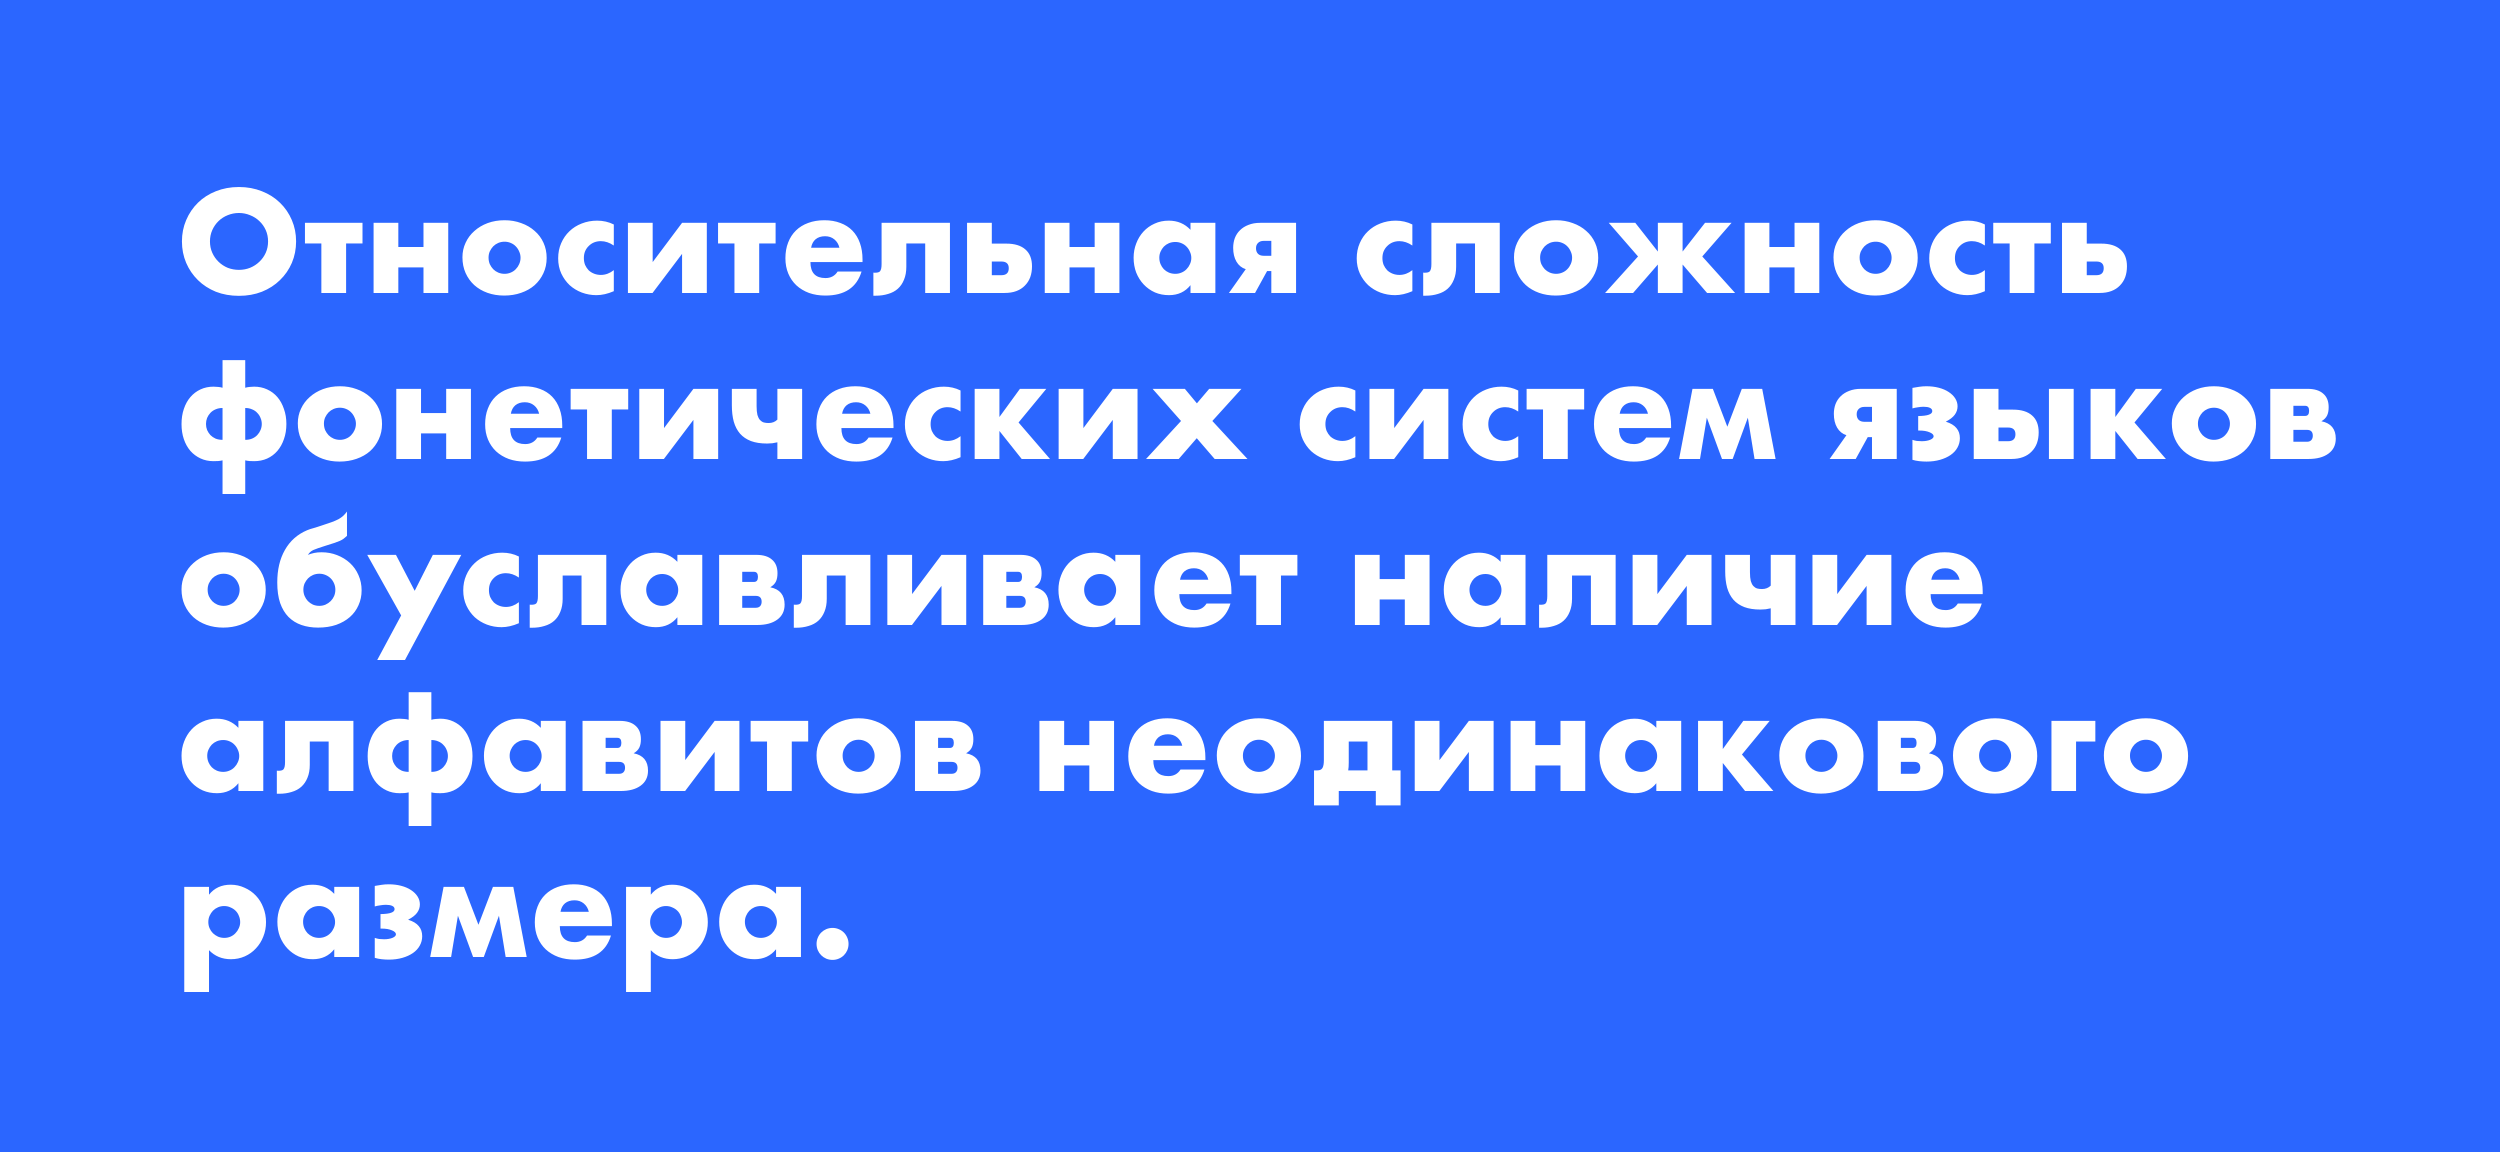 <svg width="256" height="118" viewBox="0 0 256 118" fill="none" xmlns="http://www.w3.org/2000/svg">
<rect width="256" height="118" fill="#2B66FF"/>
<path d="M21.5 24.722C21.5 25.142 21.579 25.529 21.738 25.884C21.897 26.239 22.111 26.547 22.382 26.808C22.653 27.069 22.965 27.275 23.32 27.424C23.684 27.564 24.067 27.634 24.468 27.634C24.869 27.634 25.247 27.564 25.602 27.424C25.966 27.275 26.283 27.069 26.554 26.808C26.834 26.547 27.053 26.239 27.212 25.884C27.371 25.529 27.45 25.142 27.45 24.722C27.45 24.302 27.371 23.915 27.212 23.56C27.053 23.205 26.834 22.897 26.554 22.636C26.283 22.375 25.966 22.174 25.602 22.034C25.247 21.885 24.869 21.81 24.468 21.81C24.067 21.81 23.684 21.885 23.32 22.034C22.965 22.174 22.653 22.375 22.382 22.636C22.111 22.897 21.897 23.205 21.738 23.56C21.579 23.915 21.5 24.302 21.5 24.722ZM18.63 24.722C18.63 23.938 18.775 23.21 19.064 22.538C19.353 21.857 19.755 21.264 20.268 20.76C20.781 20.256 21.393 19.864 22.102 19.584C22.821 19.295 23.609 19.15 24.468 19.15C25.317 19.15 26.101 19.295 26.82 19.584C27.539 19.864 28.155 20.256 28.668 20.76C29.191 21.264 29.597 21.857 29.886 22.538C30.175 23.21 30.32 23.938 30.32 24.722C30.32 25.506 30.175 26.239 29.886 26.92C29.597 27.592 29.191 28.18 28.668 28.684C28.155 29.188 27.539 29.585 26.82 29.874C26.101 30.154 25.317 30.294 24.468 30.294C23.609 30.294 22.821 30.154 22.102 29.874C21.393 29.585 20.781 29.188 20.268 28.684C19.755 28.18 19.353 27.592 19.064 26.92C18.775 26.239 18.63 25.506 18.63 24.722ZM37.121 24.932H35.441V30H32.907V24.932H31.227V22.818H37.121V24.932ZM43.365 25.296V22.818H45.899V30H43.365V27.382H40.789V30H38.255V22.818H40.789V25.296H43.365ZM50.028 26.374C50.028 26.617 50.07 26.841 50.154 27.046C50.247 27.242 50.364 27.415 50.504 27.564C50.653 27.713 50.826 27.83 51.022 27.914C51.227 27.998 51.442 28.04 51.666 28.04C51.89 28.04 52.1 27.998 52.296 27.914C52.501 27.83 52.674 27.713 52.814 27.564C52.963 27.415 53.08 27.242 53.164 27.046C53.257 26.841 53.304 26.621 53.304 26.388C53.304 26.164 53.257 25.954 53.164 25.758C53.08 25.553 52.963 25.375 52.814 25.226C52.674 25.077 52.501 24.96 52.296 24.876C52.1 24.792 51.89 24.75 51.666 24.75C51.442 24.75 51.227 24.792 51.022 24.876C50.826 24.96 50.653 25.077 50.504 25.226C50.364 25.375 50.247 25.548 50.154 25.744C50.07 25.94 50.028 26.15 50.028 26.374ZM47.354 26.346C47.354 25.814 47.461 25.319 47.676 24.862C47.89 24.395 48.189 23.994 48.572 23.658C48.954 23.313 49.407 23.042 49.93 22.846C50.462 22.65 51.04 22.552 51.666 22.552C52.282 22.552 52.851 22.65 53.374 22.846C53.906 23.033 54.363 23.299 54.746 23.644C55.138 23.98 55.441 24.386 55.656 24.862C55.87 25.329 55.978 25.847 55.978 26.416C55.978 26.985 55.866 27.508 55.642 27.984C55.427 28.451 55.128 28.857 54.746 29.202C54.363 29.538 53.901 29.799 53.36 29.986C52.828 30.173 52.249 30.266 51.624 30.266C51.008 30.266 50.438 30.173 49.916 29.986C49.393 29.799 48.94 29.533 48.558 29.188C48.184 28.843 47.89 28.432 47.676 27.956C47.461 27.471 47.354 26.934 47.354 26.346ZM62.854 25.142C62.416 24.843 61.972 24.694 61.524 24.694C61.282 24.694 61.053 24.736 60.838 24.82C60.633 24.904 60.451 25.025 60.292 25.184C60.134 25.333 60.008 25.515 59.914 25.73C59.83 25.935 59.788 26.169 59.788 26.43C59.788 26.682 59.83 26.915 59.914 27.13C60.008 27.335 60.129 27.517 60.278 27.676C60.437 27.825 60.624 27.942 60.838 28.026C61.053 28.11 61.282 28.152 61.524 28.152C62 28.152 62.444 27.989 62.854 27.662V29.818C62.229 30.089 61.636 30.224 61.076 30.224C60.554 30.224 60.054 30.135 59.578 29.958C59.112 29.781 58.696 29.529 58.332 29.202C57.978 28.866 57.693 28.469 57.478 28.012C57.264 27.545 57.156 27.027 57.156 26.458C57.156 25.889 57.259 25.371 57.464 24.904C57.67 24.428 57.95 24.022 58.304 23.686C58.659 23.341 59.079 23.075 59.564 22.888C60.059 22.692 60.586 22.594 61.146 22.594C61.762 22.594 62.332 22.725 62.854 22.986V25.142ZM66.834 22.818V26.836L69.844 22.818H72.378V30H69.844V25.996L66.82 30H64.3V22.818H66.834ZM79.422 24.932H77.742V30H75.208V24.932H73.528V22.818H79.422V24.932ZM85.956 25.366C85.872 25.011 85.699 24.727 85.438 24.512C85.177 24.297 84.859 24.19 84.486 24.19C84.094 24.19 83.772 24.293 83.52 24.498C83.277 24.703 83.123 24.993 83.058 25.366H85.956ZM82.988 26.836C82.988 27.928 83.501 28.474 84.528 28.474C85.079 28.474 85.494 28.25 85.774 27.802H88.224C87.729 29.445 86.493 30.266 84.514 30.266C83.907 30.266 83.352 30.177 82.848 30C82.344 29.813 81.91 29.552 81.546 29.216C81.191 28.88 80.916 28.479 80.72 28.012C80.524 27.545 80.426 27.023 80.426 26.444C80.426 25.847 80.519 25.31 80.706 24.834C80.893 24.349 81.159 23.938 81.504 23.602C81.849 23.266 82.265 23.009 82.75 22.832C83.245 22.645 83.8 22.552 84.416 22.552C85.023 22.552 85.569 22.645 86.054 22.832C86.539 23.009 86.95 23.271 87.286 23.616C87.622 23.961 87.879 24.386 88.056 24.89C88.233 25.385 88.322 25.945 88.322 26.57V26.836H82.988ZM89.434 27.914C89.462 27.923 89.504 27.928 89.56 27.928C89.682 27.928 89.789 27.919 89.882 27.9C89.976 27.881 90.05 27.844 90.106 27.788C90.162 27.723 90.204 27.629 90.232 27.508C90.26 27.387 90.274 27.228 90.274 27.032V22.818H97.274V30H94.74V24.932H92.808V27.312C92.808 27.825 92.729 28.269 92.57 28.642C92.421 29.015 92.211 29.323 91.94 29.566C91.67 29.809 91.338 29.986 90.946 30.098C90.564 30.219 90.144 30.28 89.686 30.28H89.434V27.914ZM101.561 28.18H102.541C103.045 28.18 103.297 27.942 103.297 27.466C103.297 27.009 103.045 26.78 102.541 26.78H101.561V28.18ZM101.561 22.818V24.946H103.045C103.903 24.946 104.557 25.147 105.005 25.548C105.453 25.94 105.677 26.514 105.677 27.27C105.677 27.681 105.616 28.054 105.495 28.39C105.373 28.717 105.191 29.001 104.949 29.244C104.715 29.487 104.426 29.673 104.081 29.804C103.735 29.935 103.334 30 102.877 30H99.026V22.818H101.561ZM112.093 25.296V22.818H114.627V30H112.093V27.382H109.517V30H106.983V22.818H109.517V25.296H112.093ZM118.714 26.388C118.714 26.621 118.756 26.841 118.84 27.046C118.924 27.242 119.036 27.415 119.176 27.564C119.325 27.713 119.498 27.83 119.694 27.914C119.899 27.998 120.119 28.04 120.352 28.04C120.576 28.04 120.786 27.998 120.982 27.914C121.187 27.83 121.36 27.713 121.5 27.564C121.649 27.415 121.766 27.242 121.85 27.046C121.943 26.85 121.99 26.64 121.99 26.416C121.99 26.192 121.943 25.982 121.85 25.786C121.766 25.581 121.649 25.403 121.5 25.254C121.36 25.105 121.187 24.988 120.982 24.904C120.786 24.82 120.576 24.778 120.352 24.778C120.119 24.778 119.899 24.82 119.694 24.904C119.498 24.988 119.325 25.105 119.176 25.254C119.036 25.403 118.924 25.576 118.84 25.772C118.756 25.959 118.714 26.164 118.714 26.388ZM121.906 22.818H124.454V30H121.906V29.202C121.365 29.883 120.632 30.224 119.708 30.224C119.185 30.224 118.705 30.131 118.266 29.944C117.827 29.748 117.445 29.477 117.118 29.132C116.791 28.787 116.535 28.381 116.348 27.914C116.171 27.447 116.082 26.939 116.082 26.388C116.082 25.875 116.171 25.389 116.348 24.932C116.525 24.465 116.773 24.059 117.09 23.714C117.407 23.369 117.785 23.098 118.224 22.902C118.663 22.697 119.148 22.594 119.68 22.594C120.576 22.594 121.318 22.907 121.906 23.532V22.818ZM130.183 24.666H129.399C129.156 24.666 128.965 24.736 128.825 24.876C128.685 25.007 128.615 25.189 128.615 25.422C128.615 25.665 128.685 25.856 128.825 25.996C128.965 26.127 129.156 26.192 129.399 26.192H130.183V24.666ZM127.565 27.564C127.154 27.433 126.837 27.177 126.613 26.794C126.389 26.411 126.277 25.94 126.277 25.38C126.277 25.025 126.333 24.694 126.445 24.386C126.566 24.069 126.743 23.798 126.977 23.574C127.21 23.341 127.499 23.159 127.845 23.028C128.19 22.888 128.591 22.818 129.049 22.818H132.717V30H130.183V27.76H129.749L128.517 30H125.843L127.565 27.564ZM144.626 25.142C144.187 24.843 143.744 24.694 143.296 24.694C143.053 24.694 142.825 24.736 142.61 24.82C142.405 24.904 142.223 25.025 142.064 25.184C141.905 25.333 141.779 25.515 141.686 25.73C141.602 25.935 141.56 26.169 141.56 26.43C141.56 26.682 141.602 26.915 141.686 27.13C141.779 27.335 141.901 27.517 142.05 27.676C142.209 27.825 142.395 27.942 142.61 28.026C142.825 28.11 143.053 28.152 143.296 28.152C143.772 28.152 144.215 27.989 144.626 27.662V29.818C144.001 30.089 143.408 30.224 142.848 30.224C142.325 30.224 141.826 30.135 141.35 29.958C140.883 29.781 140.468 29.529 140.104 29.202C139.749 28.866 139.465 28.469 139.25 28.012C139.035 27.545 138.928 27.027 138.928 26.458C138.928 25.889 139.031 25.371 139.236 24.904C139.441 24.428 139.721 24.022 140.076 23.686C140.431 23.341 140.851 23.075 141.336 22.888C141.831 22.692 142.358 22.594 142.918 22.594C143.534 22.594 144.103 22.725 144.626 22.986V25.142ZM145.735 27.914C145.763 27.923 145.805 27.928 145.861 27.928C145.982 27.928 146.09 27.919 146.183 27.9C146.276 27.881 146.351 27.844 146.407 27.788C146.463 27.723 146.505 27.629 146.533 27.508C146.561 27.387 146.575 27.228 146.575 27.032V22.818H153.575V30H151.041V24.932H149.109V27.312C149.109 27.825 149.03 28.269 148.871 28.642C148.722 29.015 148.512 29.323 148.241 29.566C147.97 29.809 147.639 29.986 147.247 30.098C146.864 30.219 146.444 30.28 145.987 30.28H145.735V27.914ZM157.707 26.374C157.707 26.617 157.749 26.841 157.833 27.046C157.927 27.242 158.043 27.415 158.183 27.564C158.333 27.713 158.505 27.83 158.701 27.914C158.907 27.998 159.121 28.04 159.345 28.04C159.569 28.04 159.779 27.998 159.975 27.914C160.181 27.83 160.353 27.713 160.493 27.564C160.643 27.415 160.759 27.242 160.843 27.046C160.937 26.841 160.983 26.621 160.983 26.388C160.983 26.164 160.937 25.954 160.843 25.758C160.759 25.553 160.643 25.375 160.493 25.226C160.353 25.077 160.181 24.96 159.975 24.876C159.779 24.792 159.569 24.75 159.345 24.75C159.121 24.75 158.907 24.792 158.701 24.876C158.505 24.96 158.333 25.077 158.183 25.226C158.043 25.375 157.927 25.548 157.833 25.744C157.749 25.94 157.707 26.15 157.707 26.374ZM155.033 26.346C155.033 25.814 155.141 25.319 155.355 24.862C155.57 24.395 155.869 23.994 156.251 23.658C156.634 23.313 157.087 23.042 157.609 22.846C158.141 22.65 158.72 22.552 159.345 22.552C159.961 22.552 160.531 22.65 161.053 22.846C161.585 23.033 162.043 23.299 162.425 23.644C162.817 23.98 163.121 24.386 163.335 24.862C163.55 25.329 163.657 25.847 163.657 26.416C163.657 26.985 163.545 27.508 163.321 27.984C163.107 28.451 162.808 28.857 162.425 29.202C162.043 29.538 161.581 29.799 161.039 29.986C160.507 30.173 159.929 30.266 159.303 30.266C158.687 30.266 158.118 30.173 157.595 29.986C157.073 29.799 156.62 29.533 156.237 29.188C155.864 28.843 155.57 28.432 155.355 27.956C155.141 27.471 155.033 26.934 155.033 26.346ZM174.594 22.818H177.31L174.314 26.262L177.674 30H174.804L172.298 27.088V30H169.764V27.088L167.23 30H164.36L167.734 26.262L164.738 22.818H167.454L169.764 25.758V22.818H172.298V25.758L174.594 22.818ZM183.761 25.296V22.818H186.295V30H183.761V27.382H181.185V30H178.651V22.818H181.185V25.296H183.761ZM190.424 26.374C190.424 26.617 190.466 26.841 190.55 27.046C190.643 27.242 190.76 27.415 190.9 27.564C191.049 27.713 191.222 27.83 191.418 27.914C191.623 27.998 191.838 28.04 192.062 28.04C192.286 28.04 192.496 27.998 192.692 27.914C192.897 27.83 193.07 27.713 193.21 27.564C193.359 27.415 193.476 27.242 193.56 27.046C193.653 26.841 193.7 26.621 193.7 26.388C193.7 26.164 193.653 25.954 193.56 25.758C193.476 25.553 193.359 25.375 193.21 25.226C193.07 25.077 192.897 24.96 192.692 24.876C192.496 24.792 192.286 24.75 192.062 24.75C191.838 24.75 191.623 24.792 191.418 24.876C191.222 24.96 191.049 25.077 190.9 25.226C190.76 25.375 190.643 25.548 190.55 25.744C190.466 25.94 190.424 26.15 190.424 26.374ZM187.75 26.346C187.75 25.814 187.857 25.319 188.072 24.862C188.287 24.395 188.585 23.994 188.968 23.658C189.351 23.313 189.803 23.042 190.326 22.846C190.858 22.65 191.437 22.552 192.062 22.552C192.678 22.552 193.247 22.65 193.77 22.846C194.302 23.033 194.759 23.299 195.142 23.644C195.534 23.98 195.837 24.386 196.052 24.862C196.267 25.329 196.374 25.847 196.374 26.416C196.374 26.985 196.262 27.508 196.038 27.984C195.823 28.451 195.525 28.857 195.142 29.202C194.759 29.538 194.297 29.799 193.756 29.986C193.224 30.173 192.645 30.266 192.02 30.266C191.404 30.266 190.835 30.173 190.312 29.986C189.789 29.799 189.337 29.533 188.954 29.188C188.581 28.843 188.287 28.432 188.072 27.956C187.857 27.471 187.75 26.934 187.75 26.346ZM203.251 25.142C202.812 24.843 202.369 24.694 201.921 24.694C201.678 24.694 201.45 24.736 201.235 24.82C201.03 24.904 200.848 25.025 200.689 25.184C200.53 25.333 200.404 25.515 200.311 25.73C200.227 25.935 200.185 26.169 200.185 26.43C200.185 26.682 200.227 26.915 200.311 27.13C200.404 27.335 200.526 27.517 200.675 27.676C200.834 27.825 201.02 27.942 201.235 28.026C201.45 28.11 201.678 28.152 201.921 28.152C202.397 28.152 202.84 27.989 203.251 27.662V29.818C202.626 30.089 202.033 30.224 201.473 30.224C200.95 30.224 200.451 30.135 199.975 29.958C199.508 29.781 199.093 29.529 198.729 29.202C198.374 28.866 198.09 28.469 197.875 28.012C197.66 27.545 197.553 27.027 197.553 26.458C197.553 25.889 197.656 25.371 197.861 24.904C198.066 24.428 198.346 24.022 198.701 23.686C199.056 23.341 199.476 23.075 199.961 22.888C200.456 22.692 200.983 22.594 201.543 22.594C202.159 22.594 202.728 22.725 203.251 22.986V25.142ZM210.002 24.932H208.322V30H205.788V24.932H204.108V22.818H210.002V24.932ZM213.684 28.18H214.664C215.168 28.18 215.42 27.942 215.42 27.466C215.42 27.009 215.168 26.78 214.664 26.78H213.684V28.18ZM213.684 22.818V24.946H215.168C216.026 24.946 216.68 25.147 217.128 25.548C217.576 25.94 217.8 26.514 217.8 27.27C217.8 27.681 217.739 28.054 217.618 28.39C217.496 28.717 217.314 29.001 217.072 29.244C216.838 29.487 216.549 29.673 216.204 29.804C215.858 29.935 215.457 30 215 30H211.15V22.818H213.684ZM21.094 43.416C21.094 43.631 21.131 43.836 21.206 44.032C21.29 44.219 21.402 44.391 21.542 44.55C21.691 44.699 21.869 44.821 22.074 44.914C22.289 44.998 22.527 45.04 22.788 45.04V41.778C22.527 41.778 22.289 41.825 22.074 41.918C21.869 42.002 21.691 42.123 21.542 42.282C21.402 42.431 21.29 42.604 21.206 42.8C21.131 42.996 21.094 43.201 21.094 43.416ZM26.806 43.416C26.806 43.201 26.764 42.996 26.68 42.8C26.605 42.604 26.493 42.431 26.344 42.282C26.204 42.123 26.027 42.002 25.812 41.918C25.607 41.825 25.373 41.778 25.112 41.778V45.04C25.373 45.04 25.607 44.998 25.812 44.914C26.027 44.821 26.204 44.699 26.344 44.55C26.493 44.391 26.605 44.219 26.68 44.032C26.764 43.836 26.806 43.631 26.806 43.416ZM22.788 50.584V47.14C22.639 47.177 22.489 47.201 22.34 47.21C22.2 47.219 22.041 47.224 21.864 47.224C21.379 47.224 20.935 47.131 20.534 46.944C20.133 46.757 19.787 46.501 19.498 46.174C19.209 45.838 18.985 45.437 18.826 44.97C18.667 44.503 18.588 43.99 18.588 43.43C18.588 42.861 18.667 42.343 18.826 41.876C18.985 41.4 19.209 40.994 19.498 40.658C19.787 40.322 20.133 40.061 20.534 39.874C20.935 39.687 21.379 39.594 21.864 39.594C22.032 39.594 22.191 39.603 22.34 39.622C22.489 39.631 22.639 39.659 22.788 39.706V36.878H25.112V39.706C25.271 39.659 25.42 39.631 25.56 39.622C25.709 39.603 25.863 39.594 26.022 39.594C26.507 39.594 26.951 39.687 27.352 39.874C27.763 40.061 28.113 40.322 28.402 40.658C28.691 40.994 28.915 41.4 29.074 41.876C29.242 42.343 29.326 42.856 29.326 43.416C29.326 43.985 29.242 44.503 29.074 44.97C28.915 45.437 28.691 45.838 28.402 46.174C28.113 46.51 27.763 46.771 27.352 46.958C26.951 47.135 26.507 47.224 26.022 47.224C25.863 47.224 25.709 47.219 25.56 47.21C25.42 47.201 25.271 47.177 25.112 47.14V50.584H22.788ZM33.17 43.374C33.17 43.617 33.212 43.841 33.296 44.046C33.389 44.242 33.506 44.415 33.646 44.564C33.795 44.713 33.968 44.83 34.164 44.914C34.37 44.998 34.584 45.04 34.808 45.04C35.032 45.04 35.242 44.998 35.438 44.914C35.644 44.83 35.816 44.713 35.956 44.564C36.105 44.415 36.222 44.242 36.306 44.046C36.4 43.841 36.446 43.621 36.446 43.388C36.446 43.164 36.4 42.954 36.306 42.758C36.222 42.553 36.105 42.375 35.956 42.226C35.816 42.077 35.644 41.96 35.438 41.876C35.242 41.792 35.032 41.75 34.808 41.75C34.584 41.75 34.37 41.792 34.164 41.876C33.968 41.96 33.795 42.077 33.646 42.226C33.506 42.375 33.389 42.548 33.296 42.744C33.212 42.94 33.17 43.15 33.17 43.374ZM30.496 43.346C30.496 42.814 30.604 42.319 30.818 41.862C31.033 41.395 31.331 40.994 31.714 40.658C32.097 40.313 32.55 40.042 33.072 39.846C33.604 39.65 34.183 39.552 34.808 39.552C35.424 39.552 35.993 39.65 36.516 39.846C37.048 40.033 37.505 40.299 37.888 40.644C38.28 40.98 38.584 41.386 38.798 41.862C39.013 42.329 39.12 42.847 39.12 43.416C39.12 43.985 39.008 44.508 38.784 44.984C38.569 45.451 38.271 45.857 37.888 46.202C37.505 46.538 37.044 46.799 36.502 46.986C35.97 47.173 35.392 47.266 34.766 47.266C34.15 47.266 33.581 47.173 33.058 46.986C32.535 46.799 32.083 46.533 31.7 46.188C31.327 45.843 31.033 45.432 30.818 44.956C30.604 44.471 30.496 43.934 30.496 43.346ZM45.689 42.296V39.818H48.223V47H45.689V44.382H43.113V47H40.579V39.818H43.113V42.296H45.689ZM55.208 42.366C55.124 42.011 54.951 41.727 54.69 41.512C54.428 41.297 54.111 41.19 53.738 41.19C53.346 41.19 53.024 41.293 52.772 41.498C52.529 41.703 52.375 41.993 52.31 42.366H55.208ZM52.24 43.836C52.24 44.928 52.753 45.474 53.78 45.474C54.331 45.474 54.746 45.25 55.026 44.802H57.476C56.981 46.445 55.745 47.266 53.766 47.266C53.159 47.266 52.604 47.177 52.1 47C51.596 46.813 51.162 46.552 50.798 46.216C50.443 45.88 50.168 45.479 49.972 45.012C49.776 44.545 49.678 44.023 49.678 43.444C49.678 42.847 49.771 42.31 49.958 41.834C50.145 41.349 50.41 40.938 50.756 40.602C51.101 40.266 51.517 40.009 52.002 39.832C52.496 39.645 53.052 39.552 53.668 39.552C54.275 39.552 54.821 39.645 55.306 39.832C55.791 40.009 56.202 40.271 56.538 40.616C56.874 40.961 57.13 41.386 57.308 41.89C57.485 42.385 57.574 42.945 57.574 43.57V43.836H52.24ZM64.328 41.932H62.648V47H60.114V41.932H58.434V39.818H64.328V41.932ZM67.996 39.818V43.836L71.006 39.818H73.54V47H71.006V42.996L67.982 47H65.462V39.818H67.996ZM79.604 45.292C79.436 45.329 79.263 45.362 79.086 45.39C78.918 45.409 78.736 45.418 78.54 45.418C77.906 45.418 77.359 45.334 76.902 45.166C76.445 44.989 76.072 44.737 75.782 44.41C75.493 44.074 75.278 43.663 75.138 43.178C75.007 42.693 74.942 42.137 74.942 41.512V39.818H77.476V41.596C77.476 41.96 77.504 42.259 77.56 42.492C77.626 42.716 77.714 42.889 77.826 43.01C77.938 43.131 78.069 43.215 78.218 43.262C78.368 43.299 78.531 43.318 78.708 43.318C79.072 43.318 79.371 43.201 79.604 42.968V39.818H82.138V47H79.604V45.292ZM89.128 42.366C89.044 42.011 88.871 41.727 88.61 41.512C88.348 41.297 88.031 41.19 87.658 41.19C87.266 41.19 86.944 41.293 86.692 41.498C86.449 41.703 86.295 41.993 86.23 42.366H89.128ZM86.16 43.836C86.16 44.928 86.673 45.474 87.7 45.474C88.25 45.474 88.666 45.25 88.946 44.802H91.396C90.901 46.445 89.664 47.266 87.686 47.266C87.079 47.266 86.524 47.177 86.02 47C85.516 46.813 85.082 46.552 84.718 46.216C84.363 45.88 84.088 45.479 83.892 45.012C83.696 44.545 83.598 44.023 83.598 43.444C83.598 42.847 83.691 42.31 83.878 41.834C84.064 41.349 84.33 40.938 84.676 40.602C85.021 40.266 85.436 40.009 85.922 39.832C86.416 39.645 86.972 39.552 87.588 39.552C88.194 39.552 88.74 39.645 89.226 39.832C89.711 40.009 90.122 40.271 90.458 40.616C90.794 40.961 91.05 41.386 91.228 41.89C91.405 42.385 91.494 42.945 91.494 43.57V43.836H86.16ZM98.36 42.142C97.922 41.843 97.478 41.694 97.03 41.694C96.788 41.694 96.559 41.736 96.344 41.82C96.139 41.904 95.957 42.025 95.798 42.184C95.64 42.333 95.514 42.515 95.42 42.73C95.336 42.935 95.294 43.169 95.294 43.43C95.294 43.682 95.336 43.915 95.42 44.13C95.514 44.335 95.635 44.517 95.784 44.676C95.943 44.825 96.13 44.942 96.344 45.026C96.559 45.11 96.788 45.152 97.03 45.152C97.506 45.152 97.95 44.989 98.36 44.662V46.818C97.735 47.089 97.142 47.224 96.582 47.224C96.06 47.224 95.56 47.135 95.084 46.958C94.618 46.781 94.202 46.529 93.838 46.202C93.484 45.866 93.199 45.469 92.984 45.012C92.77 44.545 92.662 44.027 92.662 43.458C92.662 42.889 92.765 42.371 92.97 41.904C93.176 41.428 93.456 41.022 93.81 40.686C94.165 40.341 94.585 40.075 95.07 39.888C95.565 39.692 96.092 39.594 96.652 39.594C97.268 39.594 97.838 39.725 98.36 39.986V42.142ZM104.44 39.818H107.142L104.3 43.262L107.52 47H104.622L102.34 44.13V47H99.805V39.818H102.34V42.702L104.44 39.818ZM110.939 39.818V43.836L113.949 39.818H116.483V47H113.949V42.996L110.925 47H108.405V39.818H110.939ZM120.938 43.108L118.026 39.818H121.33L122.562 41.302L123.822 39.818H127.126L124.144 43.108L127.742 47H124.382L122.548 44.872L120.7 47H117.354L120.938 43.108ZM138.788 42.142C138.349 41.843 137.906 41.694 137.458 41.694C137.215 41.694 136.987 41.736 136.772 41.82C136.567 41.904 136.385 42.025 136.226 42.184C136.067 42.333 135.941 42.515 135.848 42.73C135.764 42.935 135.722 43.169 135.722 43.43C135.722 43.682 135.764 43.915 135.848 44.13C135.941 44.335 136.063 44.517 136.212 44.676C136.371 44.825 136.557 44.942 136.772 45.026C136.987 45.11 137.215 45.152 137.458 45.152C137.934 45.152 138.377 44.989 138.788 44.662V46.818C138.163 47.089 137.57 47.224 137.01 47.224C136.487 47.224 135.988 47.135 135.512 46.958C135.045 46.781 134.63 46.529 134.266 46.202C133.911 45.866 133.627 45.469 133.412 45.012C133.197 44.545 133.09 44.027 133.09 43.458C133.09 42.889 133.193 42.371 133.398 41.904C133.603 41.428 133.883 41.022 134.238 40.686C134.593 40.341 135.013 40.075 135.498 39.888C135.993 39.692 136.52 39.594 137.08 39.594C137.696 39.594 138.265 39.725 138.788 39.986V42.142ZM142.767 39.818V43.836L145.777 39.818H148.311V47H145.777V42.996L142.753 47H140.233V39.818H142.767ZM155.468 42.142C155.029 41.843 154.586 41.694 154.138 41.694C153.895 41.694 153.666 41.736 153.452 41.82C153.246 41.904 153.064 42.025 152.906 42.184C152.747 42.333 152.621 42.515 152.528 42.73C152.444 42.935 152.402 43.169 152.402 43.43C152.402 43.682 152.444 43.915 152.528 44.13C152.621 44.335 152.742 44.517 152.892 44.676C153.05 44.825 153.237 44.942 153.452 45.026C153.666 45.11 153.895 45.152 154.138 45.152C154.614 45.152 155.057 44.989 155.468 44.662V46.818C154.842 47.089 154.25 47.224 153.69 47.224C153.167 47.224 152.668 47.135 152.192 46.958C151.725 46.781 151.31 46.529 150.946 46.202C150.591 45.866 150.306 45.469 150.092 45.012C149.877 44.545 149.77 44.027 149.77 43.458C149.77 42.889 149.872 42.371 150.078 41.904C150.283 41.428 150.563 41.022 150.918 40.686C151.272 40.341 151.692 40.075 152.178 39.888C152.672 39.692 153.2 39.594 153.76 39.594C154.376 39.594 154.945 39.725 155.468 39.986V42.142ZM162.219 41.932H160.539V47H158.005V41.932H156.325V39.818H162.219V41.932ZM168.753 42.366C168.669 42.011 168.496 41.727 168.235 41.512C167.973 41.297 167.656 41.19 167.283 41.19C166.891 41.19 166.569 41.293 166.317 41.498C166.074 41.703 165.92 41.993 165.855 42.366H168.753ZM165.785 43.836C165.785 44.928 166.298 45.474 167.325 45.474C167.875 45.474 168.291 45.25 168.571 44.802H171.021C170.526 46.445 169.289 47.266 167.311 47.266C166.704 47.266 166.149 47.177 165.645 47C165.141 46.813 164.707 46.552 164.343 46.216C163.988 45.88 163.713 45.479 163.517 45.012C163.321 44.545 163.223 44.023 163.223 43.444C163.223 42.847 163.316 42.31 163.503 41.834C163.689 41.349 163.955 40.938 164.301 40.602C164.646 40.266 165.061 40.009 165.547 39.832C166.041 39.645 166.597 39.552 167.213 39.552C167.819 39.552 168.365 39.645 168.851 39.832C169.336 40.009 169.747 40.271 170.083 40.616C170.419 40.961 170.675 41.386 170.853 41.89C171.03 42.385 171.119 42.945 171.119 43.57V43.836H165.785ZM176.333 47L174.779 42.772L174.079 47H171.937L173.309 39.818H175.395L176.879 43.696L178.363 39.818H180.449L181.821 47H179.665L178.979 42.772L177.425 47H176.333ZM191.692 41.666H190.908C190.666 41.666 190.474 41.736 190.334 41.876C190.194 42.007 190.124 42.189 190.124 42.422C190.124 42.665 190.194 42.856 190.334 42.996C190.474 43.127 190.666 43.192 190.908 43.192H191.692V41.666ZM189.074 44.564C188.664 44.433 188.346 44.177 188.122 43.794C187.898 43.411 187.786 42.94 187.786 42.38C187.786 42.025 187.842 41.694 187.954 41.386C188.076 41.069 188.253 40.798 188.486 40.574C188.72 40.341 189.009 40.159 189.354 40.028C189.7 39.888 190.101 39.818 190.558 39.818H194.226V47H191.692V44.76H191.258L190.026 47H187.352L189.074 44.564ZM195.834 39.72C196.067 39.673 196.296 39.636 196.52 39.608C196.753 39.571 197 39.552 197.262 39.552C197.719 39.552 198.144 39.603 198.536 39.706C198.928 39.809 199.264 39.953 199.544 40.14C199.833 40.327 200.057 40.546 200.216 40.798C200.374 41.05 200.454 41.321 200.454 41.61C200.454 41.927 200.356 42.217 200.16 42.478C199.973 42.73 199.67 42.963 199.25 43.178C199.754 43.337 200.118 43.556 200.342 43.836C200.575 44.107 200.692 44.452 200.692 44.872C200.692 45.217 200.608 45.539 200.44 45.838C200.281 46.127 200.048 46.379 199.74 46.594C199.441 46.799 199.082 46.963 198.662 47.084C198.242 47.205 197.78 47.266 197.276 47.266C197.033 47.266 196.786 47.252 196.534 47.224C196.282 47.196 196.048 47.149 195.834 47.084V45.04C195.964 45.087 196.114 45.124 196.282 45.152C196.459 45.171 196.627 45.18 196.786 45.18C197.122 45.18 197.406 45.133 197.64 45.04C197.882 44.937 198.004 44.816 198.004 44.676C198.004 44.517 197.868 44.382 197.598 44.27C197.327 44.149 196.972 44.088 196.534 44.088H196.422V42.604C196.926 42.595 197.29 42.548 197.514 42.464C197.747 42.38 197.864 42.259 197.864 42.1C197.864 41.951 197.784 41.839 197.626 41.764C197.467 41.689 197.252 41.652 196.982 41.652C196.786 41.652 196.585 41.671 196.38 41.708C196.174 41.736 195.992 41.773 195.834 41.82V39.72ZM212.345 39.818V47H209.811V39.818H212.345ZM204.645 45.18H205.625C206.129 45.18 206.381 44.942 206.381 44.466C206.381 44.009 206.129 43.78 205.625 43.78H204.645V45.18ZM204.645 39.818V41.946H206.129C206.988 41.946 207.641 42.147 208.089 42.548C208.537 42.94 208.761 43.514 208.761 44.27C208.761 44.681 208.701 45.054 208.579 45.39C208.458 45.717 208.276 46.001 208.033 46.244C207.8 46.487 207.511 46.673 207.165 46.804C206.82 46.935 206.419 47 205.961 47H202.111V39.818H204.645ZM218.709 39.818H221.411L218.569 43.262L221.789 47H218.891L216.609 44.13V47H214.075V39.818H216.609V42.702L218.709 39.818ZM225.069 43.374C225.069 43.617 225.111 43.841 225.195 44.046C225.288 44.242 225.405 44.415 225.545 44.564C225.694 44.713 225.867 44.83 226.063 44.914C226.268 44.998 226.483 45.04 226.707 45.04C226.931 45.04 227.141 44.998 227.337 44.914C227.542 44.83 227.715 44.713 227.855 44.564C228.004 44.415 228.121 44.242 228.205 44.046C228.298 43.841 228.345 43.621 228.345 43.388C228.345 43.164 228.298 42.954 228.205 42.758C228.121 42.553 228.004 42.375 227.855 42.226C227.715 42.077 227.542 41.96 227.337 41.876C227.141 41.792 226.931 41.75 226.707 41.75C226.483 41.75 226.268 41.792 226.063 41.876C225.867 41.96 225.694 42.077 225.545 42.226C225.405 42.375 225.288 42.548 225.195 42.744C225.111 42.94 225.069 43.15 225.069 43.374ZM222.395 43.346C222.395 42.814 222.502 42.319 222.717 41.862C222.931 41.395 223.23 40.994 223.613 40.658C223.995 40.313 224.448 40.042 224.971 39.846C225.503 39.65 226.081 39.552 226.707 39.552C227.323 39.552 227.892 39.65 228.415 39.846C228.947 40.033 229.404 40.299 229.787 40.644C230.179 40.98 230.482 41.386 230.697 41.862C230.911 42.329 231.019 42.847 231.019 43.416C231.019 43.985 230.907 44.508 230.683 44.984C230.468 45.451 230.169 45.857 229.787 46.202C229.404 46.538 228.942 46.799 228.401 46.986C227.869 47.173 227.29 47.266 226.665 47.266C226.049 47.266 225.479 47.173 224.957 46.986C224.434 46.799 223.981 46.533 223.599 46.188C223.225 45.843 222.931 45.432 222.717 44.956C222.502 44.471 222.395 43.934 222.395 43.346ZM236.229 45.236C236.425 45.236 236.575 45.18 236.677 45.068C236.78 44.956 236.831 44.807 236.831 44.62C236.831 44.219 236.631 44.018 236.229 44.018H234.843V45.236H236.229ZM236.047 42.59C236.318 42.59 236.453 42.417 236.453 42.072C236.453 41.727 236.318 41.554 236.047 41.554H234.843V42.59H236.047ZM232.477 39.818H236.285C236.995 39.818 237.531 39.981 237.895 40.308C238.269 40.625 238.455 41.087 238.455 41.694C238.455 42.049 238.399 42.338 238.287 42.562C238.175 42.786 237.984 42.977 237.713 43.136C238.693 43.332 239.183 43.925 239.183 44.914C239.183 45.577 238.931 46.09 238.427 46.454C237.933 46.818 237.247 47 236.369 47H232.477V39.818ZM21.262 60.374C21.262 60.617 21.304 60.841 21.388 61.046C21.481 61.242 21.598 61.415 21.738 61.564C21.887 61.713 22.06 61.83 22.256 61.914C22.461 61.998 22.676 62.04 22.9 62.04C23.124 62.04 23.334 61.998 23.53 61.914C23.735 61.83 23.908 61.713 24.048 61.564C24.197 61.415 24.314 61.242 24.398 61.046C24.491 60.841 24.538 60.621 24.538 60.388C24.538 60.164 24.491 59.954 24.398 59.758C24.314 59.553 24.197 59.375 24.048 59.226C23.908 59.077 23.735 58.96 23.53 58.876C23.334 58.792 23.124 58.75 22.9 58.75C22.676 58.75 22.461 58.792 22.256 58.876C22.06 58.96 21.887 59.077 21.738 59.226C21.598 59.375 21.481 59.548 21.388 59.744C21.304 59.94 21.262 60.15 21.262 60.374ZM18.588 60.346C18.588 59.814 18.695 59.319 18.91 58.862C19.125 58.395 19.423 57.994 19.806 57.658C20.189 57.313 20.641 57.042 21.164 56.846C21.696 56.65 22.275 56.552 22.9 56.552C23.516 56.552 24.085 56.65 24.608 56.846C25.14 57.033 25.597 57.299 25.98 57.644C26.372 57.98 26.675 58.386 26.89 58.862C27.105 59.329 27.212 59.847 27.212 60.416C27.212 60.985 27.1 61.508 26.876 61.984C26.661 62.451 26.363 62.857 25.98 63.202C25.597 63.538 25.135 63.799 24.594 63.986C24.062 64.173 23.483 64.266 22.858 64.266C22.242 64.266 21.673 64.173 21.15 63.986C20.627 63.799 20.175 63.533 19.792 63.188C19.419 62.843 19.125 62.432 18.91 61.956C18.695 61.471 18.588 60.934 18.588 60.346ZM32.703 58.75C32.479 58.75 32.264 58.792 32.059 58.876C31.863 58.96 31.69 59.077 31.541 59.226C31.401 59.375 31.284 59.548 31.191 59.744C31.107 59.94 31.065 60.155 31.065 60.388C31.065 60.612 31.107 60.827 31.191 61.032C31.275 61.228 31.387 61.401 31.527 61.55C31.676 61.699 31.849 61.821 32.045 61.914C32.25 61.998 32.469 62.04 32.703 62.04C32.927 62.04 33.137 61.998 33.333 61.914C33.538 61.821 33.715 61.699 33.865 61.55C34.014 61.401 34.131 61.228 34.215 61.032C34.299 60.827 34.341 60.612 34.341 60.388C34.341 60.164 34.299 59.954 34.215 59.758C34.131 59.553 34.014 59.375 33.865 59.226C33.715 59.077 33.538 58.96 33.333 58.876C33.137 58.792 32.927 58.75 32.703 58.75ZM35.531 54.872C35.4 54.993 35.279 55.096 35.167 55.18C35.064 55.255 34.938 55.325 34.789 55.39C34.639 55.455 34.453 55.525 34.229 55.6C34.005 55.675 33.711 55.768 33.347 55.88C33.029 55.983 32.773 56.067 32.577 56.132C32.381 56.197 32.222 56.258 32.101 56.314C31.979 56.37 31.881 56.431 31.807 56.496C31.741 56.552 31.676 56.622 31.611 56.706L31.527 56.818C31.741 56.734 31.956 56.669 32.171 56.622C32.395 56.575 32.647 56.552 32.927 56.552C33.496 56.552 34.028 56.65 34.523 56.846C35.027 57.042 35.465 57.313 35.839 57.658C36.212 58.003 36.501 58.414 36.707 58.89C36.921 59.366 37.029 59.889 37.029 60.458C37.029 61.009 36.921 61.517 36.707 61.984C36.501 62.451 36.207 62.852 35.825 63.188C35.442 63.524 34.975 63.79 34.425 63.986C33.874 64.173 33.258 64.266 32.577 64.266C31.951 64.266 31.382 64.177 30.869 64C30.355 63.823 29.912 63.547 29.539 63.174C29.175 62.801 28.89 62.325 28.685 61.746C28.489 61.158 28.391 60.458 28.391 59.646C28.391 58.339 28.652 57.229 29.175 56.314C29.697 55.39 30.453 54.718 31.443 54.298C31.564 54.242 31.662 54.205 31.737 54.186C31.811 54.158 31.891 54.135 31.975 54.116C32.068 54.088 32.18 54.055 32.311 54.018C32.451 53.971 32.651 53.906 32.913 53.822C33.323 53.691 33.669 53.575 33.949 53.472C34.229 53.369 34.467 53.267 34.663 53.164C34.859 53.052 35.022 52.935 35.153 52.814C35.283 52.693 35.409 52.548 35.531 52.38V54.872ZM41.078 63.02L37.605 56.818H40.545L42.464 60.5L44.325 56.818H47.237L41.469 67.584H38.627L41.078 63.02ZM53.134 59.142C52.695 58.843 52.252 58.694 51.804 58.694C51.561 58.694 51.332 58.736 51.118 58.82C50.912 58.904 50.73 59.025 50.572 59.184C50.413 59.333 50.287 59.515 50.194 59.73C50.11 59.935 50.068 60.169 50.068 60.43C50.068 60.682 50.11 60.915 50.194 61.13C50.287 61.335 50.408 61.517 50.558 61.676C50.716 61.825 50.903 61.942 51.118 62.026C51.332 62.11 51.561 62.152 51.804 62.152C52.28 62.152 52.723 61.989 53.134 61.662V63.818C52.508 64.089 51.916 64.224 51.356 64.224C50.833 64.224 50.334 64.135 49.858 63.958C49.391 63.781 48.976 63.529 48.612 63.202C48.257 62.866 47.972 62.469 47.758 62.012C47.543 61.545 47.436 61.027 47.436 60.458C47.436 59.889 47.538 59.371 47.744 58.904C47.949 58.428 48.229 58.022 48.584 57.686C48.938 57.341 49.358 57.075 49.844 56.888C50.338 56.692 50.866 56.594 51.426 56.594C52.042 56.594 52.611 56.725 53.134 56.986V59.142ZM54.243 61.914C54.271 61.923 54.313 61.928 54.369 61.928C54.49 61.928 54.598 61.919 54.691 61.9C54.784 61.881 54.859 61.844 54.915 61.788C54.971 61.723 55.013 61.629 55.041 61.508C55.069 61.387 55.083 61.228 55.083 61.032V56.818H62.083V64H59.549V58.932H57.617V61.312C57.617 61.825 57.538 62.269 57.379 62.642C57.23 63.015 57.02 63.323 56.749 63.566C56.478 63.809 56.147 63.986 55.755 64.098C55.372 64.219 54.952 64.28 54.495 64.28H54.243V61.914ZM66.173 60.388C66.173 60.621 66.215 60.841 66.299 61.046C66.383 61.242 66.495 61.415 66.635 61.564C66.784 61.713 66.957 61.83 67.153 61.914C67.359 61.998 67.578 62.04 67.811 62.04C68.035 62.04 68.245 61.998 68.441 61.914C68.647 61.83 68.819 61.713 68.959 61.564C69.109 61.415 69.225 61.242 69.309 61.046C69.403 60.85 69.449 60.64 69.449 60.416C69.449 60.192 69.403 59.982 69.309 59.786C69.225 59.581 69.109 59.403 68.959 59.254C68.819 59.105 68.647 58.988 68.441 58.904C68.245 58.82 68.035 58.778 67.811 58.778C67.578 58.778 67.359 58.82 67.153 58.904C66.957 58.988 66.784 59.105 66.635 59.254C66.495 59.403 66.383 59.576 66.299 59.772C66.215 59.959 66.173 60.164 66.173 60.388ZM69.365 56.818H71.913V64H69.365V63.202C68.824 63.883 68.091 64.224 67.167 64.224C66.644 64.224 66.164 64.131 65.725 63.944C65.287 63.748 64.904 63.477 64.577 63.132C64.251 62.787 63.994 62.381 63.807 61.914C63.63 61.447 63.541 60.939 63.541 60.388C63.541 59.875 63.63 59.389 63.807 58.932C63.984 58.465 64.232 58.059 64.549 57.714C64.867 57.369 65.245 57.098 65.683 56.902C66.122 56.697 66.607 56.594 67.139 56.594C68.035 56.594 68.777 56.907 69.365 57.532V56.818ZM77.389 62.236C77.585 62.236 77.735 62.18 77.838 62.068C77.94 61.956 77.992 61.807 77.992 61.62C77.992 61.219 77.791 61.018 77.389 61.018H76.004V62.236H77.389ZM77.207 59.59C77.478 59.59 77.614 59.417 77.614 59.072C77.614 58.727 77.478 58.554 77.207 58.554H76.004V59.59H77.207ZM73.638 56.818H77.445C78.155 56.818 78.692 56.981 79.055 57.308C79.429 57.625 79.615 58.087 79.615 58.694C79.615 59.049 79.559 59.338 79.448 59.562C79.335 59.786 79.144 59.977 78.874 60.136C79.853 60.332 80.344 60.925 80.344 61.914C80.344 62.577 80.091 63.09 79.588 63.454C79.093 63.818 78.407 64 77.529 64H73.638V56.818ZM81.286 61.914C81.314 61.923 81.356 61.928 81.412 61.928C81.533 61.928 81.641 61.919 81.734 61.9C81.827 61.881 81.902 61.844 81.958 61.788C82.014 61.723 82.056 61.629 82.084 61.508C82.112 61.387 82.126 61.228 82.126 61.032V56.818H89.126V64H86.592V58.932H84.66V61.312C84.66 61.825 84.581 62.269 84.422 62.642C84.273 63.015 84.063 63.323 83.792 63.566C83.521 63.809 83.19 63.986 82.798 64.098C82.415 64.219 81.995 64.28 81.538 64.28H81.286V61.914ZM93.398 56.818V60.836L96.408 56.818H98.942V64H96.408V59.996L93.384 64H90.864V56.818H93.398ZM104.433 62.236C104.629 62.236 104.778 62.18 104.881 62.068C104.983 61.956 105.035 61.807 105.035 61.62C105.035 61.219 104.834 61.018 104.433 61.018H103.047V62.236H104.433ZM104.251 59.59C104.521 59.59 104.657 59.417 104.657 59.072C104.657 58.727 104.521 58.554 104.251 58.554H103.047V59.59H104.251ZM100.681 56.818H104.489C105.198 56.818 105.735 56.981 106.099 57.308C106.472 57.625 106.659 58.087 106.659 58.694C106.659 59.049 106.603 59.338 106.491 59.562C106.379 59.786 106.187 59.977 105.917 60.136C106.897 60.332 107.387 60.925 107.387 61.914C107.387 62.577 107.135 63.09 106.631 63.454C106.136 63.818 105.45 64 104.573 64H100.681V56.818ZM111.017 60.388C111.017 60.621 111.059 60.841 111.143 61.046C111.227 61.242 111.339 61.415 111.479 61.564C111.628 61.713 111.801 61.83 111.997 61.914C112.202 61.998 112.422 62.04 112.655 62.04C112.879 62.04 113.089 61.998 113.285 61.914C113.49 61.83 113.663 61.713 113.803 61.564C113.952 61.415 114.069 61.242 114.153 61.046C114.246 60.85 114.293 60.64 114.293 60.416C114.293 60.192 114.246 59.982 114.153 59.786C114.069 59.581 113.952 59.403 113.803 59.254C113.663 59.105 113.49 58.988 113.285 58.904C113.089 58.82 112.879 58.778 112.655 58.778C112.422 58.778 112.202 58.82 111.997 58.904C111.801 58.988 111.628 59.105 111.479 59.254C111.339 59.403 111.227 59.576 111.143 59.772C111.059 59.959 111.017 60.164 111.017 60.388ZM114.209 56.818H116.757V64H114.209V63.202C113.668 63.883 112.935 64.224 112.011 64.224C111.488 64.224 111.008 64.131 110.569 63.944C110.13 63.748 109.748 63.477 109.421 63.132C109.094 62.787 108.838 62.381 108.651 61.914C108.474 61.447 108.385 60.939 108.385 60.388C108.385 59.875 108.474 59.389 108.651 58.932C108.828 58.465 109.076 58.059 109.393 57.714C109.71 57.369 110.088 57.098 110.527 56.902C110.966 56.697 111.451 56.594 111.983 56.594C112.879 56.594 113.621 56.907 114.209 57.532V56.818ZM123.731 59.366C123.647 59.011 123.475 58.727 123.213 58.512C122.952 58.297 122.635 58.19 122.261 58.19C121.869 58.19 121.547 58.293 121.295 58.498C121.053 58.703 120.899 58.993 120.833 59.366H123.731ZM120.763 60.836C120.763 61.928 121.277 62.474 122.303 62.474C122.854 62.474 123.269 62.25 123.549 61.802H125.999C125.505 63.445 124.268 64.266 122.289 64.266C121.683 64.266 121.127 64.177 120.623 64C120.119 63.813 119.685 63.552 119.321 63.216C118.967 62.88 118.691 62.479 118.495 62.012C118.299 61.545 118.201 61.023 118.201 60.444C118.201 59.847 118.295 59.31 118.481 58.834C118.668 58.349 118.934 57.938 119.279 57.602C119.625 57.266 120.04 57.009 120.525 56.832C121.02 56.645 121.575 56.552 122.191 56.552C122.798 56.552 123.344 56.645 123.829 56.832C124.315 57.009 124.725 57.271 125.061 57.616C125.397 57.961 125.654 58.386 125.831 58.89C126.009 59.385 126.097 59.945 126.097 60.57V60.836H120.763ZM132.852 58.932H131.172V64H128.638V58.932H126.958V56.818H132.852V58.932ZM143.853 59.296V56.818H146.387V64H143.853V61.382H141.277V64H138.743V56.818H141.277V59.296H143.853ZM150.474 60.388C150.474 60.621 150.516 60.841 150.6 61.046C150.684 61.242 150.796 61.415 150.936 61.564C151.085 61.713 151.258 61.83 151.454 61.914C151.659 61.998 151.879 62.04 152.112 62.04C152.336 62.04 152.546 61.998 152.742 61.914C152.947 61.83 153.12 61.713 153.26 61.564C153.409 61.415 153.526 61.242 153.61 61.046C153.703 60.85 153.75 60.64 153.75 60.416C153.75 60.192 153.703 59.982 153.61 59.786C153.526 59.581 153.409 59.403 153.26 59.254C153.12 59.105 152.947 58.988 152.742 58.904C152.546 58.82 152.336 58.778 152.112 58.778C151.879 58.778 151.659 58.82 151.454 58.904C151.258 58.988 151.085 59.105 150.936 59.254C150.796 59.403 150.684 59.576 150.6 59.772C150.516 59.959 150.474 60.164 150.474 60.388ZM153.666 56.818H156.214V64H153.666V63.202C153.125 63.883 152.392 64.224 151.468 64.224C150.945 64.224 150.465 64.131 150.026 63.944C149.587 63.748 149.205 63.477 148.878 63.132C148.551 62.787 148.295 62.381 148.108 61.914C147.931 61.447 147.842 60.939 147.842 60.388C147.842 59.875 147.931 59.389 148.108 58.932C148.285 58.465 148.533 58.059 148.85 57.714C149.167 57.369 149.545 57.098 149.984 56.902C150.423 56.697 150.908 56.594 151.44 56.594C152.336 56.594 153.078 56.907 153.666 57.532V56.818ZM157.602 61.914C157.63 61.923 157.672 61.928 157.728 61.928C157.85 61.928 157.957 61.919 158.05 61.9C158.144 61.881 158.218 61.844 158.274 61.788C158.33 61.723 158.372 61.629 158.4 61.508C158.428 61.387 158.442 61.228 158.442 61.032V56.818H165.442V64H162.908V58.932H160.976V61.312C160.976 61.825 160.897 62.269 160.738 62.642C160.589 63.015 160.379 63.323 160.108 63.566C159.838 63.809 159.506 63.986 159.114 64.098C158.732 64.219 158.312 64.28 157.854 64.28H157.602V61.914ZM169.715 56.818V60.836L172.725 56.818H175.259V64H172.725V59.996L169.701 64H167.181V56.818H169.715ZM181.323 62.292C181.155 62.329 180.982 62.362 180.805 62.39C180.637 62.409 180.455 62.418 180.259 62.418C179.624 62.418 179.078 62.334 178.621 62.166C178.164 61.989 177.79 61.737 177.501 61.41C177.212 61.074 176.997 60.663 176.857 60.178C176.726 59.693 176.661 59.137 176.661 58.512V56.818H179.195V58.596C179.195 58.96 179.223 59.259 179.279 59.492C179.344 59.716 179.433 59.889 179.545 60.01C179.657 60.131 179.788 60.215 179.937 60.262C180.086 60.299 180.25 60.318 180.427 60.318C180.791 60.318 181.09 60.201 181.323 59.968V56.818H183.857V64H181.323V62.292ZM188.131 56.818V60.836L191.141 56.818H193.675V64H191.141V59.996L188.117 64H185.597V56.818H188.131ZM200.663 59.366C200.579 59.011 200.406 58.727 200.145 58.512C199.884 58.297 199.566 58.19 199.193 58.19C198.801 58.19 198.479 58.293 198.227 58.498C197.984 58.703 197.83 58.993 197.765 59.366H200.663ZM197.695 60.836C197.695 61.928 198.208 62.474 199.235 62.474C199.786 62.474 200.201 62.25 200.481 61.802H202.931C202.436 63.445 201.2 64.266 199.221 64.266C198.614 64.266 198.059 64.177 197.555 64C197.051 63.813 196.617 63.552 196.253 63.216C195.898 62.88 195.623 62.479 195.427 62.012C195.231 61.545 195.133 61.023 195.133 60.444C195.133 59.847 195.226 59.31 195.413 58.834C195.6 58.349 195.866 57.938 196.211 57.602C196.556 57.266 196.972 57.009 197.457 56.832C197.952 56.645 198.507 56.552 199.123 56.552C199.73 56.552 200.276 56.645 200.761 56.832C201.246 57.009 201.657 57.271 201.993 57.616C202.329 57.961 202.586 58.386 202.763 58.89C202.94 59.385 203.029 59.945 203.029 60.57V60.836H197.695ZM21.22 77.388C21.22 77.621 21.262 77.841 21.346 78.046C21.43 78.242 21.542 78.415 21.682 78.564C21.831 78.713 22.004 78.83 22.2 78.914C22.405 78.998 22.625 79.04 22.858 79.04C23.082 79.04 23.292 78.998 23.488 78.914C23.693 78.83 23.866 78.713 24.006 78.564C24.155 78.415 24.272 78.242 24.356 78.046C24.449 77.85 24.496 77.64 24.496 77.416C24.496 77.192 24.449 76.982 24.356 76.786C24.272 76.581 24.155 76.403 24.006 76.254C23.866 76.105 23.693 75.988 23.488 75.904C23.292 75.82 23.082 75.778 22.858 75.778C22.625 75.778 22.405 75.82 22.2 75.904C22.004 75.988 21.831 76.105 21.682 76.254C21.542 76.403 21.43 76.576 21.346 76.772C21.262 76.959 21.22 77.164 21.22 77.388ZM24.412 73.818H26.96V81H24.412V80.202C23.871 80.883 23.138 81.224 22.214 81.224C21.691 81.224 21.211 81.131 20.772 80.944C20.333 80.748 19.951 80.477 19.624 80.132C19.297 79.787 19.041 79.381 18.854 78.914C18.677 78.447 18.588 77.939 18.588 77.388C18.588 76.875 18.677 76.389 18.854 75.932C19.031 75.465 19.279 75.059 19.596 74.714C19.913 74.369 20.291 74.098 20.73 73.902C21.169 73.697 21.654 73.594 22.186 73.594C23.082 73.594 23.824 73.907 24.412 74.532V73.818ZM28.348 78.914C28.376 78.923 28.418 78.928 28.474 78.928C28.596 78.928 28.703 78.919 28.796 78.9C28.89 78.881 28.964 78.844 29.02 78.788C29.076 78.723 29.118 78.629 29.146 78.508C29.174 78.387 29.188 78.228 29.188 78.032V73.818H36.188V81H33.654V75.932H31.722V78.312C31.722 78.825 31.643 79.269 31.484 79.642C31.335 80.015 31.125 80.323 30.854 80.566C30.584 80.809 30.252 80.986 29.86 81.098C29.478 81.219 29.058 81.28 28.6 81.28H28.348V78.914ZM40.153 77.416C40.153 77.631 40.19 77.836 40.265 78.032C40.349 78.219 40.461 78.391 40.601 78.55C40.75 78.699 40.927 78.821 41.133 78.914C41.347 78.998 41.585 79.04 41.847 79.04V75.778C41.585 75.778 41.347 75.825 41.133 75.918C40.927 76.002 40.75 76.123 40.601 76.282C40.461 76.431 40.349 76.604 40.265 76.8C40.19 76.996 40.153 77.201 40.153 77.416ZM45.865 77.416C45.865 77.201 45.823 76.996 45.739 76.8C45.664 76.604 45.552 76.431 45.403 76.282C45.263 76.123 45.085 76.002 44.871 75.918C44.665 75.825 44.432 75.778 44.171 75.778V79.04C44.432 79.04 44.665 78.998 44.871 78.914C45.085 78.821 45.263 78.699 45.403 78.55C45.552 78.391 45.664 78.219 45.739 78.032C45.823 77.836 45.865 77.631 45.865 77.416ZM41.847 84.584V81.14C41.697 81.177 41.548 81.201 41.399 81.21C41.259 81.219 41.1 81.224 40.923 81.224C40.437 81.224 39.994 81.131 39.593 80.944C39.191 80.757 38.846 80.501 38.557 80.174C38.267 79.838 38.043 79.437 37.885 78.97C37.726 78.503 37.647 77.99 37.647 77.43C37.647 76.861 37.726 76.343 37.885 75.876C38.043 75.4 38.267 74.994 38.557 74.658C38.846 74.322 39.191 74.061 39.593 73.874C39.994 73.687 40.437 73.594 40.923 73.594C41.091 73.594 41.249 73.603 41.399 73.622C41.548 73.631 41.697 73.659 41.847 73.706V70.878H44.171V73.706C44.329 73.659 44.479 73.631 44.619 73.622C44.768 73.603 44.922 73.594 45.081 73.594C45.566 73.594 46.009 73.687 46.411 73.874C46.821 74.061 47.171 74.322 47.461 74.658C47.75 74.994 47.974 75.4 48.133 75.876C48.301 76.343 48.385 76.856 48.385 77.416C48.385 77.985 48.301 78.503 48.133 78.97C47.974 79.437 47.75 79.838 47.461 80.174C47.171 80.51 46.821 80.771 46.411 80.958C46.009 81.135 45.566 81.224 45.081 81.224C44.922 81.224 44.768 81.219 44.619 81.21C44.479 81.201 44.329 81.177 44.171 81.14V84.584H41.847ZM52.187 77.388C52.187 77.621 52.229 77.841 52.313 78.046C52.397 78.242 52.509 78.415 52.649 78.564C52.798 78.713 52.971 78.83 53.167 78.914C53.372 78.998 53.592 79.04 53.825 79.04C54.049 79.04 54.259 78.998 54.455 78.914C54.66 78.83 54.833 78.713 54.973 78.564C55.122 78.415 55.239 78.242 55.323 78.046C55.416 77.85 55.463 77.64 55.463 77.416C55.463 77.192 55.416 76.982 55.323 76.786C55.239 76.581 55.122 76.403 54.973 76.254C54.833 76.105 54.66 75.988 54.455 75.904C54.259 75.82 54.049 75.778 53.825 75.778C53.592 75.778 53.372 75.82 53.167 75.904C52.971 75.988 52.798 76.105 52.649 76.254C52.509 76.403 52.397 76.576 52.313 76.772C52.229 76.959 52.187 77.164 52.187 77.388ZM55.379 73.818H57.927V81H55.379V80.202C54.837 80.883 54.105 81.224 53.181 81.224C52.658 81.224 52.178 81.131 51.739 80.944C51.3 80.748 50.917 80.477 50.591 80.132C50.264 79.787 50.008 79.381 49.821 78.914C49.644 78.447 49.555 77.939 49.555 77.388C49.555 76.875 49.644 76.389 49.821 75.932C49.998 75.465 50.245 75.059 50.563 74.714C50.88 74.369 51.258 74.098 51.697 73.902C52.136 73.697 52.621 73.594 53.153 73.594C54.049 73.594 54.791 73.907 55.379 74.532V73.818ZM63.403 79.236C63.599 79.236 63.748 79.18 63.851 79.068C63.954 78.956 64.005 78.807 64.005 78.62C64.005 78.219 63.804 78.018 63.403 78.018H62.017V79.236H63.403ZM63.221 76.59C63.492 76.59 63.627 76.417 63.627 76.072C63.627 75.727 63.492 75.554 63.221 75.554H62.017V76.59H63.221ZM59.651 73.818H63.459C64.168 73.818 64.705 73.981 65.069 74.308C65.442 74.625 65.629 75.087 65.629 75.694C65.629 76.049 65.573 76.338 65.461 76.562C65.349 76.786 65.158 76.977 64.887 77.136C65.867 77.332 66.357 77.925 66.357 78.914C66.357 79.577 66.105 80.09 65.601 80.454C65.106 80.818 64.421 81 63.543 81H59.651V73.818ZM70.17 73.818V77.836L73.18 73.818H75.714V81H73.18V76.996L70.156 81H67.636V73.818H70.17ZM82.758 75.932H81.078V81H78.544V75.932H76.864V73.818H82.758V75.932ZM86.285 77.374C86.285 77.617 86.327 77.841 86.411 78.046C86.505 78.242 86.621 78.415 86.761 78.564C86.911 78.713 87.083 78.83 87.279 78.914C87.485 78.998 87.699 79.04 87.923 79.04C88.147 79.04 88.357 78.998 88.553 78.914C88.759 78.83 88.931 78.713 89.071 78.564C89.221 78.415 89.337 78.242 89.421 78.046C89.515 77.841 89.561 77.621 89.561 77.388C89.561 77.164 89.515 76.954 89.421 76.758C89.337 76.553 89.221 76.375 89.071 76.226C88.931 76.077 88.759 75.96 88.553 75.876C88.357 75.792 88.147 75.75 87.923 75.75C87.699 75.75 87.485 75.792 87.279 75.876C87.083 75.96 86.911 76.077 86.761 76.226C86.621 76.375 86.505 76.548 86.411 76.744C86.327 76.94 86.285 77.15 86.285 77.374ZM83.611 77.346C83.611 76.814 83.719 76.319 83.933 75.862C84.148 75.395 84.447 74.994 84.829 74.658C85.212 74.313 85.665 74.042 86.187 73.846C86.719 73.65 87.298 73.552 87.923 73.552C88.539 73.552 89.109 73.65 89.631 73.846C90.163 74.033 90.621 74.299 91.003 74.644C91.395 74.98 91.699 75.386 91.913 75.862C92.128 76.329 92.235 76.847 92.235 77.416C92.235 77.985 92.123 78.508 91.899 78.984C91.685 79.451 91.386 79.857 91.003 80.202C90.621 80.538 90.159 80.799 89.617 80.986C89.085 81.173 88.507 81.266 87.881 81.266C87.265 81.266 86.696 81.173 86.173 80.986C85.651 80.799 85.198 80.533 84.815 80.188C84.442 79.843 84.148 79.432 83.933 78.956C83.719 78.471 83.611 77.934 83.611 77.346ZM97.446 79.236C97.642 79.236 97.791 79.18 97.894 79.068C97.997 78.956 98.048 78.807 98.048 78.62C98.048 78.219 97.847 78.018 97.446 78.018H96.06V79.236H97.446ZM97.264 76.59C97.535 76.59 97.67 76.417 97.67 76.072C97.67 75.727 97.535 75.554 97.264 75.554H96.06V76.59H97.264ZM93.694 73.818H97.502C98.212 73.818 98.748 73.981 99.112 74.308C99.486 74.625 99.672 75.087 99.672 75.694C99.672 76.049 99.616 76.338 99.504 76.562C99.392 76.786 99.201 76.977 98.93 77.136C99.91 77.332 100.4 77.925 100.4 78.914C100.4 79.577 100.148 80.09 99.644 80.454C99.15 80.818 98.463 81 97.586 81H93.694V73.818ZM111.546 76.296V73.818H114.08V81H111.546V78.382H108.97V81H106.436V73.818H108.97V76.296H111.546ZM121.065 76.366C120.981 76.011 120.809 75.727 120.547 75.512C120.286 75.297 119.969 75.19 119.595 75.19C119.203 75.19 118.881 75.293 118.629 75.498C118.387 75.703 118.233 75.993 118.167 76.366H121.065ZM118.097 77.836C118.097 78.928 118.611 79.474 119.637 79.474C120.188 79.474 120.603 79.25 120.883 78.802H123.333C122.839 80.445 121.602 81.266 119.623 81.266C119.017 81.266 118.461 81.177 117.957 81C117.453 80.813 117.019 80.552 116.655 80.216C116.301 79.88 116.025 79.479 115.829 79.012C115.633 78.545 115.535 78.023 115.535 77.444C115.535 76.847 115.629 76.31 115.815 75.834C116.002 75.349 116.268 74.938 116.613 74.602C116.959 74.266 117.374 74.009 117.859 73.832C118.354 73.645 118.909 73.552 119.525 73.552C120.132 73.552 120.678 73.645 121.163 73.832C121.649 74.009 122.059 74.271 122.395 74.616C122.731 74.961 122.988 75.386 123.165 75.89C123.343 76.385 123.431 76.945 123.431 77.57V77.836H118.097ZM127.274 77.374C127.274 77.617 127.316 77.841 127.4 78.046C127.493 78.242 127.61 78.415 127.75 78.564C127.899 78.713 128.072 78.83 128.268 78.914C128.473 78.998 128.688 79.04 128.912 79.04C129.136 79.04 129.346 78.998 129.542 78.914C129.747 78.83 129.92 78.713 130.06 78.564C130.209 78.415 130.326 78.242 130.41 78.046C130.503 77.841 130.55 77.621 130.55 77.388C130.55 77.164 130.503 76.954 130.41 76.758C130.326 76.553 130.209 76.375 130.06 76.226C129.92 76.077 129.747 75.96 129.542 75.876C129.346 75.792 129.136 75.75 128.912 75.75C128.688 75.75 128.473 75.792 128.268 75.876C128.072 75.96 127.899 76.077 127.75 76.226C127.61 76.375 127.493 76.548 127.4 76.744C127.316 76.94 127.274 77.15 127.274 77.374ZM124.6 77.346C124.6 76.814 124.707 76.319 124.922 75.862C125.136 75.395 125.435 74.994 125.818 74.658C126.2 74.313 126.653 74.042 127.176 73.846C127.708 73.65 128.286 73.552 128.912 73.552C129.528 73.552 130.097 73.65 130.62 73.846C131.152 74.033 131.609 74.299 131.992 74.644C132.384 74.98 132.687 75.386 132.902 75.862C133.116 76.329 133.224 76.847 133.224 77.416C133.224 77.985 133.112 78.508 132.888 78.984C132.673 79.451 132.374 79.857 131.992 80.202C131.609 80.538 131.147 80.799 130.606 80.986C130.074 81.173 129.495 81.266 128.87 81.266C128.254 81.266 127.684 81.173 127.162 80.986C126.639 80.799 126.186 80.533 125.804 80.188C125.43 79.843 125.136 79.432 124.922 78.956C124.707 78.471 124.6 77.934 124.6 77.346ZM140.03 75.932H138.112V78.088C138.112 78.275 138.108 78.424 138.098 78.536C138.089 78.648 138.075 78.765 138.056 78.886H140.03V75.932ZM134.906 78.886C135.158 78.886 135.331 78.802 135.424 78.634C135.518 78.466 135.564 78.205 135.564 77.85V73.818H142.564V78.886H143.418V82.47H140.884V81H137.09V82.47H134.556V78.886H134.906ZM147.402 73.818V77.836L150.412 73.818H152.946V81H150.412V76.996L147.388 81H144.868V73.818H147.402ZM159.794 76.296V73.818H162.328V81H159.794V78.382H157.218V81H154.684V73.818H157.218V76.296H159.794ZM166.415 77.388C166.415 77.621 166.457 77.841 166.541 78.046C166.625 78.242 166.737 78.415 166.877 78.564C167.027 78.713 167.199 78.83 167.395 78.914C167.601 78.998 167.82 79.04 168.053 79.04C168.277 79.04 168.487 78.998 168.683 78.914C168.889 78.83 169.061 78.713 169.201 78.564C169.351 78.415 169.467 78.242 169.551 78.046C169.645 77.85 169.691 77.64 169.691 77.416C169.691 77.192 169.645 76.982 169.551 76.786C169.467 76.581 169.351 76.403 169.201 76.254C169.061 76.105 168.889 75.988 168.683 75.904C168.487 75.82 168.277 75.778 168.053 75.778C167.82 75.778 167.601 75.82 167.395 75.904C167.199 75.988 167.027 76.105 166.877 76.254C166.737 76.403 166.625 76.576 166.541 76.772C166.457 76.959 166.415 77.164 166.415 77.388ZM169.607 73.818H172.155V81H169.607V80.202C169.066 80.883 168.333 81.224 167.409 81.224C166.887 81.224 166.406 81.131 165.967 80.944C165.529 80.748 165.146 80.477 164.819 80.132C164.493 79.787 164.236 79.381 164.049 78.914C163.872 78.447 163.783 77.939 163.783 77.388C163.783 76.875 163.872 76.389 164.049 75.932C164.227 75.465 164.474 75.059 164.791 74.714C165.109 74.369 165.487 74.098 165.925 73.902C166.364 73.697 166.849 73.594 167.381 73.594C168.277 73.594 169.019 73.907 169.607 74.532V73.818ZM178.514 73.818H181.216L178.374 77.262L181.594 81H178.696L176.414 78.13V81H173.88V73.818H176.414V76.702L178.514 73.818ZM184.873 77.374C184.873 77.617 184.915 77.841 184.999 78.046C185.093 78.242 185.209 78.415 185.349 78.564C185.499 78.713 185.671 78.83 185.867 78.914C186.073 78.998 186.287 79.04 186.511 79.04C186.735 79.04 186.945 78.998 187.141 78.914C187.347 78.83 187.519 78.713 187.659 78.564C187.809 78.415 187.925 78.242 188.009 78.046C188.103 77.841 188.149 77.621 188.149 77.388C188.149 77.164 188.103 76.954 188.009 76.758C187.925 76.553 187.809 76.375 187.659 76.226C187.519 76.077 187.347 75.96 187.141 75.876C186.945 75.792 186.735 75.75 186.511 75.75C186.287 75.75 186.073 75.792 185.867 75.876C185.671 75.96 185.499 76.077 185.349 76.226C185.209 76.375 185.093 76.548 184.999 76.744C184.915 76.94 184.873 77.15 184.873 77.374ZM182.199 77.346C182.199 76.814 182.307 76.319 182.521 75.862C182.736 75.395 183.035 74.994 183.417 74.658C183.8 74.313 184.253 74.042 184.775 73.846C185.307 73.65 185.886 73.552 186.511 73.552C187.127 73.552 187.697 73.65 188.219 73.846C188.751 74.033 189.209 74.299 189.591 74.644C189.983 74.98 190.287 75.386 190.501 75.862C190.716 76.329 190.823 76.847 190.823 77.416C190.823 77.985 190.711 78.508 190.487 78.984C190.273 79.451 189.974 79.857 189.591 80.202C189.209 80.538 188.747 80.799 188.205 80.986C187.673 81.173 187.095 81.266 186.469 81.266C185.853 81.266 185.284 81.173 184.761 80.986C184.239 80.799 183.786 80.533 183.403 80.188C183.03 79.843 182.736 79.432 182.521 78.956C182.307 78.471 182.199 77.934 182.199 77.346ZM196.034 79.236C196.23 79.236 196.379 79.18 196.482 79.068C196.585 78.956 196.636 78.807 196.636 78.62C196.636 78.219 196.435 78.018 196.034 78.018H194.648V79.236H196.034ZM195.852 76.59C196.123 76.59 196.258 76.417 196.258 76.072C196.258 75.727 196.123 75.554 195.852 75.554H194.648V76.59H195.852ZM192.282 73.818H196.09C196.799 73.818 197.336 73.981 197.7 74.308C198.073 74.625 198.26 75.087 198.26 75.694C198.26 76.049 198.204 76.338 198.092 76.562C197.98 76.786 197.789 76.977 197.518 77.136C198.498 77.332 198.988 77.925 198.988 78.914C198.988 79.577 198.736 80.09 198.232 80.454C197.737 80.818 197.051 81 196.174 81H192.282V73.818ZM202.66 77.374C202.66 77.617 202.702 77.841 202.786 78.046C202.88 78.242 202.996 78.415 203.136 78.564C203.286 78.713 203.458 78.83 203.654 78.914C203.86 78.998 204.074 79.04 204.298 79.04C204.522 79.04 204.732 78.998 204.928 78.914C205.134 78.83 205.306 78.713 205.446 78.564C205.596 78.415 205.712 78.242 205.796 78.046C205.89 77.841 205.936 77.621 205.936 77.388C205.936 77.164 205.89 76.954 205.796 76.758C205.712 76.553 205.596 76.375 205.446 76.226C205.306 76.077 205.134 75.96 204.928 75.876C204.732 75.792 204.522 75.75 204.298 75.75C204.074 75.75 203.86 75.792 203.654 75.876C203.458 75.96 203.286 76.077 203.136 76.226C202.996 76.375 202.88 76.548 202.786 76.744C202.702 76.94 202.66 77.15 202.66 77.374ZM199.986 77.346C199.986 76.814 200.094 76.319 200.308 75.862C200.523 75.395 200.822 74.994 201.204 74.658C201.587 74.313 202.04 74.042 202.562 73.846C203.094 73.65 203.673 73.552 204.298 73.552C204.914 73.552 205.484 73.65 206.006 73.846C206.538 74.033 206.996 74.299 207.378 74.644C207.77 74.98 208.074 75.386 208.288 75.862C208.503 76.329 208.61 76.847 208.61 77.416C208.61 77.985 208.498 78.508 208.274 78.984C208.06 79.451 207.761 79.857 207.378 80.202C206.996 80.538 206.534 80.799 205.992 80.986C205.46 81.173 204.882 81.266 204.256 81.266C203.64 81.266 203.071 81.173 202.548 80.986C202.026 80.799 201.573 80.533 201.19 80.188C200.817 79.843 200.523 79.432 200.308 78.956C200.094 78.471 199.986 77.934 199.986 77.346ZM210.069 81V73.818H214.563V75.932H212.589V81H210.069ZM218.11 77.374C218.11 77.617 218.152 77.841 218.236 78.046C218.329 78.242 218.446 78.415 218.586 78.564C218.735 78.713 218.908 78.83 219.104 78.914C219.309 78.998 219.524 79.04 219.748 79.04C219.972 79.04 220.182 78.998 220.378 78.914C220.583 78.83 220.756 78.713 220.896 78.564C221.045 78.415 221.162 78.242 221.246 78.046C221.339 77.841 221.386 77.621 221.386 77.388C221.386 77.164 221.339 76.954 221.246 76.758C221.162 76.553 221.045 76.375 220.896 76.226C220.756 76.077 220.583 75.96 220.378 75.876C220.182 75.792 219.972 75.75 219.748 75.75C219.524 75.75 219.309 75.792 219.104 75.876C218.908 75.96 218.735 76.077 218.586 76.226C218.446 76.375 218.329 76.548 218.236 76.744C218.152 76.94 218.11 77.15 218.11 77.374ZM215.436 77.346C215.436 76.814 215.543 76.319 215.758 75.862C215.972 75.395 216.271 74.994 216.654 74.658C217.036 74.313 217.489 74.042 218.012 73.846C218.544 73.65 219.122 73.552 219.748 73.552C220.364 73.552 220.933 73.65 221.456 73.846C221.988 74.033 222.445 74.299 222.828 74.644C223.22 74.98 223.523 75.386 223.738 75.862C223.952 76.329 224.06 76.847 224.06 77.416C224.06 77.985 223.948 78.508 223.724 78.984C223.509 79.451 223.21 79.857 222.828 80.202C222.445 80.538 221.983 80.799 221.442 80.986C220.91 81.173 220.331 81.266 219.706 81.266C219.09 81.266 218.52 81.173 217.998 80.986C217.475 80.799 217.022 80.533 216.64 80.188C216.266 79.843 215.972 79.432 215.758 78.956C215.543 78.471 215.436 77.934 215.436 77.346ZM24.594 94.43C24.594 94.206 24.552 93.996 24.468 93.8C24.393 93.595 24.281 93.417 24.132 93.268C23.983 93.119 23.805 93.002 23.6 92.918C23.404 92.825 23.189 92.778 22.956 92.778C22.732 92.778 22.522 92.82 22.326 92.904C22.13 92.988 21.957 93.105 21.808 93.254C21.668 93.403 21.551 93.581 21.458 93.786C21.374 93.982 21.332 94.192 21.332 94.416C21.332 94.64 21.374 94.85 21.458 95.046C21.542 95.242 21.659 95.415 21.808 95.564C21.957 95.704 22.13 95.821 22.326 95.914C22.531 95.998 22.746 96.04 22.97 96.04C23.194 96.04 23.404 95.998 23.6 95.914C23.796 95.83 23.964 95.713 24.104 95.564C24.253 95.415 24.37 95.242 24.454 95.046C24.547 94.85 24.594 94.645 24.594 94.43ZM21.402 101.584H18.868V90.818H21.402V91.616C21.943 90.935 22.681 90.594 23.614 90.594C24.127 90.594 24.603 90.697 25.042 90.902C25.49 91.098 25.877 91.369 26.204 91.714C26.531 92.059 26.783 92.465 26.96 92.932C27.147 93.399 27.24 93.898 27.24 94.43C27.24 94.962 27.147 95.457 26.96 95.914C26.783 96.371 26.531 96.773 26.204 97.118C25.887 97.463 25.509 97.734 25.07 97.93C24.631 98.126 24.155 98.224 23.642 98.224C22.746 98.224 21.999 97.916 21.402 97.3V101.584ZM31.036 94.388C31.036 94.621 31.078 94.841 31.162 95.046C31.246 95.242 31.358 95.415 31.498 95.564C31.648 95.713 31.82 95.83 32.016 95.914C32.222 95.998 32.441 96.04 32.674 96.04C32.898 96.04 33.108 95.998 33.304 95.914C33.51 95.83 33.682 95.713 33.822 95.564C33.972 95.415 34.088 95.242 34.172 95.046C34.266 94.85 34.312 94.64 34.312 94.416C34.312 94.192 34.266 93.982 34.172 93.786C34.088 93.581 33.972 93.403 33.822 93.254C33.682 93.105 33.51 92.988 33.304 92.904C33.108 92.82 32.898 92.778 32.674 92.778C32.441 92.778 32.222 92.82 32.016 92.904C31.82 92.988 31.648 93.105 31.498 93.254C31.358 93.403 31.246 93.576 31.162 93.772C31.078 93.959 31.036 94.164 31.036 94.388ZM34.228 90.818H36.776V98H34.228V97.202C33.687 97.883 32.954 98.224 32.03 98.224C31.508 98.224 31.027 98.131 30.588 97.944C30.15 97.748 29.767 97.477 29.44 97.132C29.114 96.787 28.857 96.381 28.67 95.914C28.493 95.447 28.404 94.939 28.404 94.388C28.404 93.875 28.493 93.389 28.67 92.932C28.848 92.465 29.095 92.059 29.412 91.714C29.73 91.369 30.108 91.098 30.546 90.902C30.985 90.697 31.47 90.594 32.002 90.594C32.898 90.594 33.64 90.907 34.228 91.532V90.818ZM38.375 90.72C38.608 90.673 38.837 90.636 39.061 90.608C39.294 90.571 39.541 90.552 39.803 90.552C40.26 90.552 40.685 90.603 41.077 90.706C41.469 90.809 41.805 90.953 42.085 91.14C42.374 91.327 42.598 91.546 42.757 91.798C42.916 92.05 42.995 92.321 42.995 92.61C42.995 92.927 42.897 93.217 42.701 93.478C42.514 93.73 42.211 93.963 41.791 94.178C42.295 94.337 42.659 94.556 42.883 94.836C43.116 95.107 43.233 95.452 43.233 95.872C43.233 96.217 43.149 96.539 42.981 96.838C42.822 97.127 42.589 97.379 42.281 97.594C41.982 97.799 41.623 97.963 41.203 98.084C40.783 98.205 40.321 98.266 39.817 98.266C39.574 98.266 39.327 98.252 39.075 98.224C38.823 98.196 38.59 98.149 38.375 98.084V96.04C38.505 96.087 38.655 96.124 38.823 96.152C39 96.171 39.168 96.18 39.327 96.18C39.663 96.18 39.947 96.133 40.181 96.04C40.423 95.937 40.545 95.816 40.545 95.676C40.545 95.517 40.41 95.382 40.139 95.27C39.868 95.149 39.514 95.088 39.075 95.088H38.963V93.604C39.467 93.595 39.831 93.548 40.055 93.464C40.288 93.38 40.405 93.259 40.405 93.1C40.405 92.951 40.325 92.839 40.167 92.764C40.008 92.689 39.794 92.652 39.523 92.652C39.327 92.652 39.126 92.671 38.921 92.708C38.715 92.736 38.533 92.773 38.375 92.82V90.72ZM48.447 98L46.892 93.772L46.193 98H44.05L45.422 90.818H47.508L48.992 94.696L50.477 90.818H52.562L53.934 98H51.779L51.093 93.772L49.538 98H48.447ZM60.294 93.366C60.21 93.011 60.037 92.727 59.776 92.512C59.514 92.297 59.197 92.19 58.824 92.19C58.432 92.19 58.11 92.293 57.858 92.498C57.615 92.703 57.461 92.993 57.396 93.366H60.294ZM57.326 94.836C57.326 95.928 57.839 96.474 58.866 96.474C59.416 96.474 59.832 96.25 60.112 95.802H62.562C62.067 97.445 60.83 98.266 58.852 98.266C58.245 98.266 57.69 98.177 57.186 98C56.682 97.813 56.248 97.552 55.884 97.216C55.529 96.88 55.254 96.479 55.058 96.012C54.862 95.545 54.764 95.023 54.764 94.444C54.764 93.847 54.857 93.31 55.044 92.834C55.23 92.349 55.496 91.938 55.842 91.602C56.187 91.266 56.602 91.009 57.088 90.832C57.582 90.645 58.138 90.552 58.754 90.552C59.36 90.552 59.906 90.645 60.392 90.832C60.877 91.009 61.288 91.271 61.624 91.616C61.96 91.961 62.216 92.386 62.394 92.89C62.571 93.385 62.66 93.945 62.66 94.57V94.836H57.326ZM69.834 94.43C69.834 94.206 69.792 93.996 69.708 93.8C69.634 93.595 69.522 93.417 69.372 93.268C69.223 93.119 69.046 93.002 68.84 92.918C68.644 92.825 68.43 92.778 68.196 92.778C67.972 92.778 67.762 92.82 67.566 92.904C67.37 92.988 67.198 93.105 67.048 93.254C66.908 93.403 66.792 93.581 66.698 93.786C66.614 93.982 66.572 94.192 66.572 94.416C66.572 94.64 66.614 94.85 66.698 95.046C66.782 95.242 66.899 95.415 67.048 95.564C67.198 95.704 67.37 95.821 67.566 95.914C67.772 95.998 67.986 96.04 68.21 96.04C68.434 96.04 68.644 95.998 68.84 95.914C69.036 95.83 69.204 95.713 69.344 95.564C69.494 95.415 69.61 95.242 69.694 95.046C69.788 94.85 69.834 94.645 69.834 94.43ZM66.642 101.584H64.108V90.818H66.642V91.616C67.184 90.935 67.921 90.594 68.854 90.594C69.368 90.594 69.844 90.697 70.282 90.902C70.73 91.098 71.118 91.369 71.444 91.714C71.771 92.059 72.023 92.465 72.2 92.932C72.387 93.399 72.48 93.898 72.48 94.43C72.48 94.962 72.387 95.457 72.2 95.914C72.023 96.371 71.771 96.773 71.444 97.118C71.127 97.463 70.749 97.734 70.31 97.93C69.872 98.126 69.396 98.224 68.882 98.224C67.986 98.224 67.24 97.916 66.642 97.3V101.584ZM76.277 94.388C76.277 94.621 76.319 94.841 76.403 95.046C76.487 95.242 76.599 95.415 76.739 95.564C76.888 95.713 77.061 95.83 77.257 95.914C77.462 95.998 77.681 96.04 77.915 96.04C78.139 96.04 78.349 95.998 78.545 95.914C78.75 95.83 78.923 95.713 79.063 95.564C79.212 95.415 79.329 95.242 79.413 95.046C79.506 94.85 79.553 94.64 79.553 94.416C79.553 94.192 79.506 93.982 79.413 93.786C79.329 93.581 79.212 93.403 79.063 93.254C78.923 93.105 78.75 92.988 78.545 92.904C78.349 92.82 78.139 92.778 77.915 92.778C77.681 92.778 77.462 92.82 77.257 92.904C77.061 92.988 76.888 93.105 76.739 93.254C76.599 93.403 76.487 93.576 76.403 93.772C76.319 93.959 76.277 94.164 76.277 94.388ZM79.469 90.818H82.017V98H79.469V97.202C78.927 97.883 78.195 98.224 77.271 98.224C76.748 98.224 76.267 98.131 75.829 97.944C75.39 97.748 75.007 97.477 74.681 97.132C74.354 96.787 74.097 96.381 73.911 95.914C73.733 95.447 73.645 94.939 73.645 94.388C73.645 93.875 73.733 93.389 73.911 92.932C74.088 92.465 74.335 92.059 74.653 91.714C74.97 91.369 75.348 91.098 75.787 90.902C76.225 90.697 76.711 90.594 77.243 90.594C78.139 90.594 78.881 90.907 79.469 91.532V90.818ZM83.615 96.656C83.615 96.432 83.657 96.222 83.741 96.026C83.825 95.821 83.942 95.643 84.091 95.494C84.24 95.345 84.413 95.228 84.609 95.144C84.814 95.06 85.029 95.018 85.253 95.018C85.477 95.018 85.687 95.06 85.883 95.144C86.088 95.228 86.266 95.345 86.415 95.494C86.564 95.643 86.681 95.821 86.765 96.026C86.849 96.222 86.891 96.432 86.891 96.656C86.891 96.88 86.849 97.095 86.765 97.3C86.681 97.496 86.564 97.669 86.415 97.818C86.266 97.967 86.088 98.084 85.883 98.168C85.687 98.252 85.477 98.294 85.253 98.294C85.029 98.294 84.814 98.252 84.609 98.168C84.413 98.084 84.24 97.967 84.091 97.818C83.942 97.669 83.825 97.496 83.741 97.3C83.657 97.095 83.615 96.88 83.615 96.656Z" fill="white"/>
</svg>
